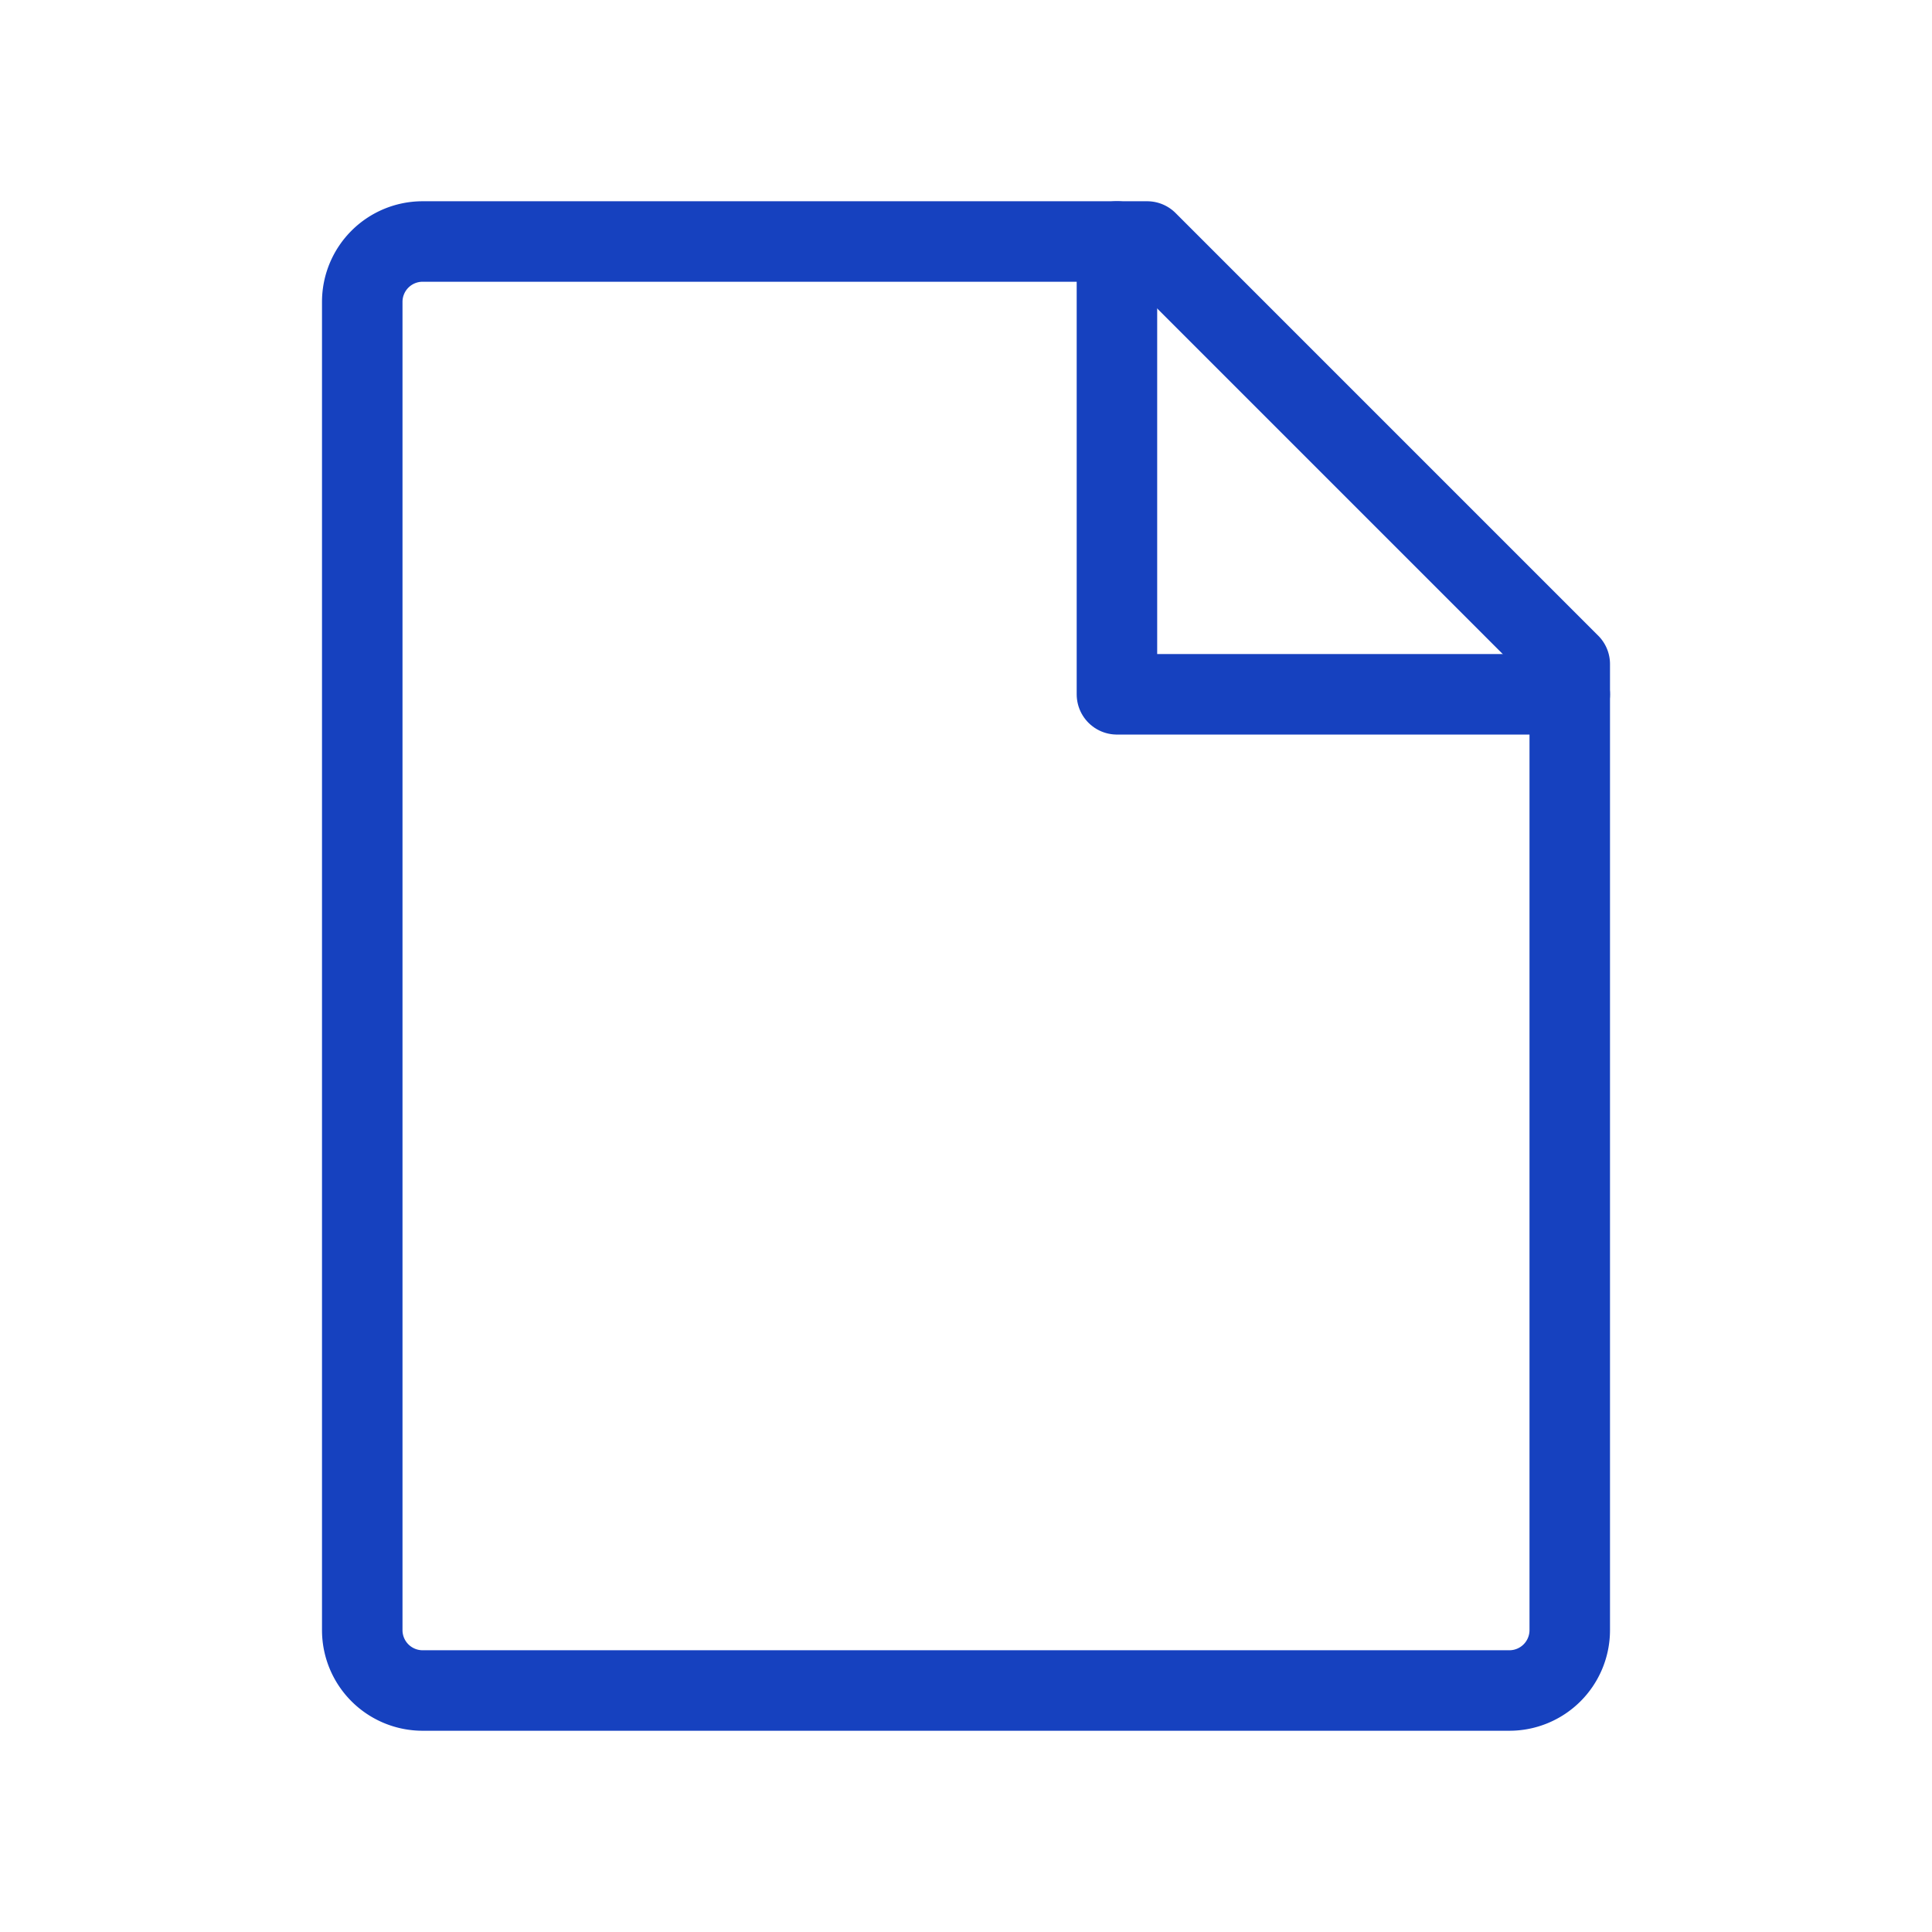 <svg width="50" height="50" fill="none" stroke="#1641BF" stroke-linecap="round" stroke-linejoin="round" stroke-width="1" viewBox="0 0 24 24" xmlns="http://www.w3.org/2000/svg">
<path d="M18.75 21H5.25a.75.75 0 0 1-.75-.75V3.75A.75.75 0 0 1 5.25 3h9l5.25 5.25v12a.75.75 0 0 1-.75.75Z"></path>
<path d="M13.875 3v5.625H19.5"></path>
</svg>